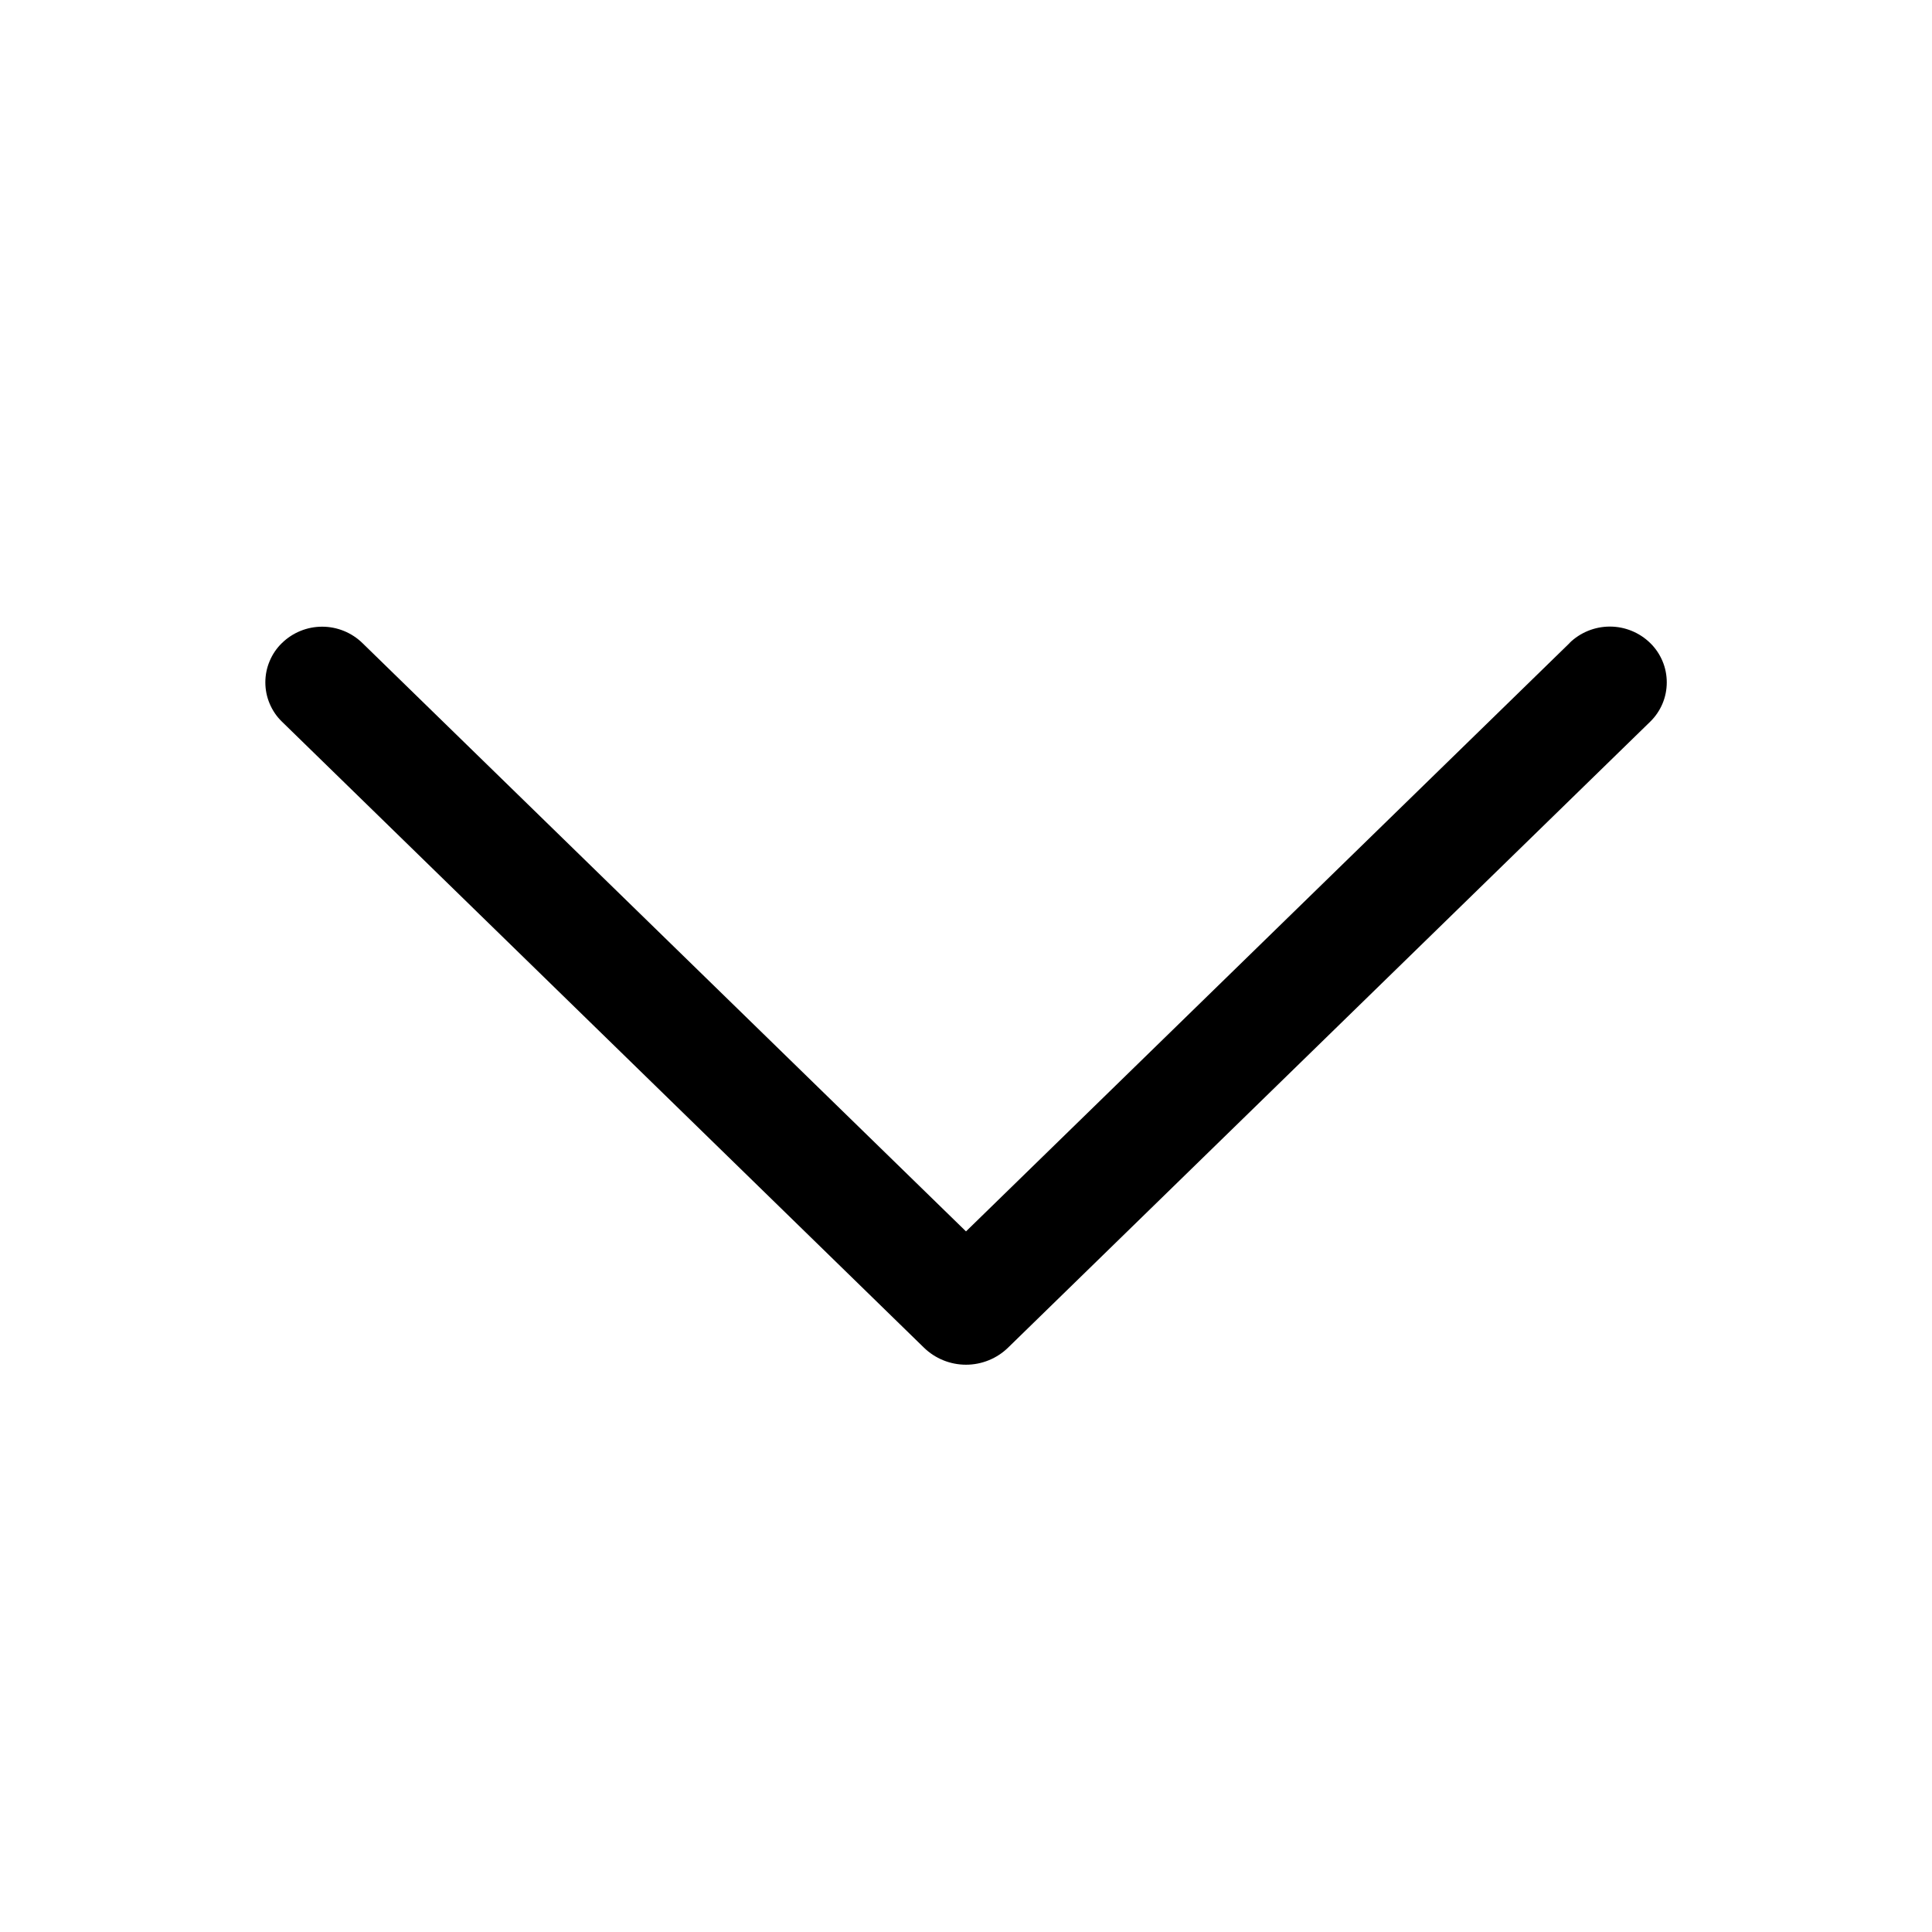 <svg width="35" height="35" viewBox="0 0 35 35" fill="none" xmlns="http://www.w3.org/2000/svg">
<path d="M28.433 11.651L17.5 22.308L6.567 11.651C6.372 11.46 6.109 11.353 5.836 11.353C5.563 11.353 5.301 11.46 5.106 11.651C5.011 11.743 4.936 11.854 4.885 11.976C4.833 12.098 4.807 12.229 4.807 12.362C4.807 12.494 4.833 12.625 4.885 12.747C4.936 12.869 5.011 12.98 5.106 13.072L16.737 24.413C16.941 24.612 17.215 24.723 17.5 24.723C17.785 24.723 18.059 24.612 18.263 24.413L29.894 13.075C29.99 12.982 30.065 12.871 30.117 12.749C30.169 12.626 30.195 12.495 30.195 12.362C30.195 12.229 30.169 12.097 30.117 11.975C30.065 11.852 29.99 11.741 29.894 11.648C29.699 11.458 29.437 11.351 29.164 11.351C28.891 11.351 28.628 11.458 28.433 11.648V11.651Z" fill="black"/>
</svg>
